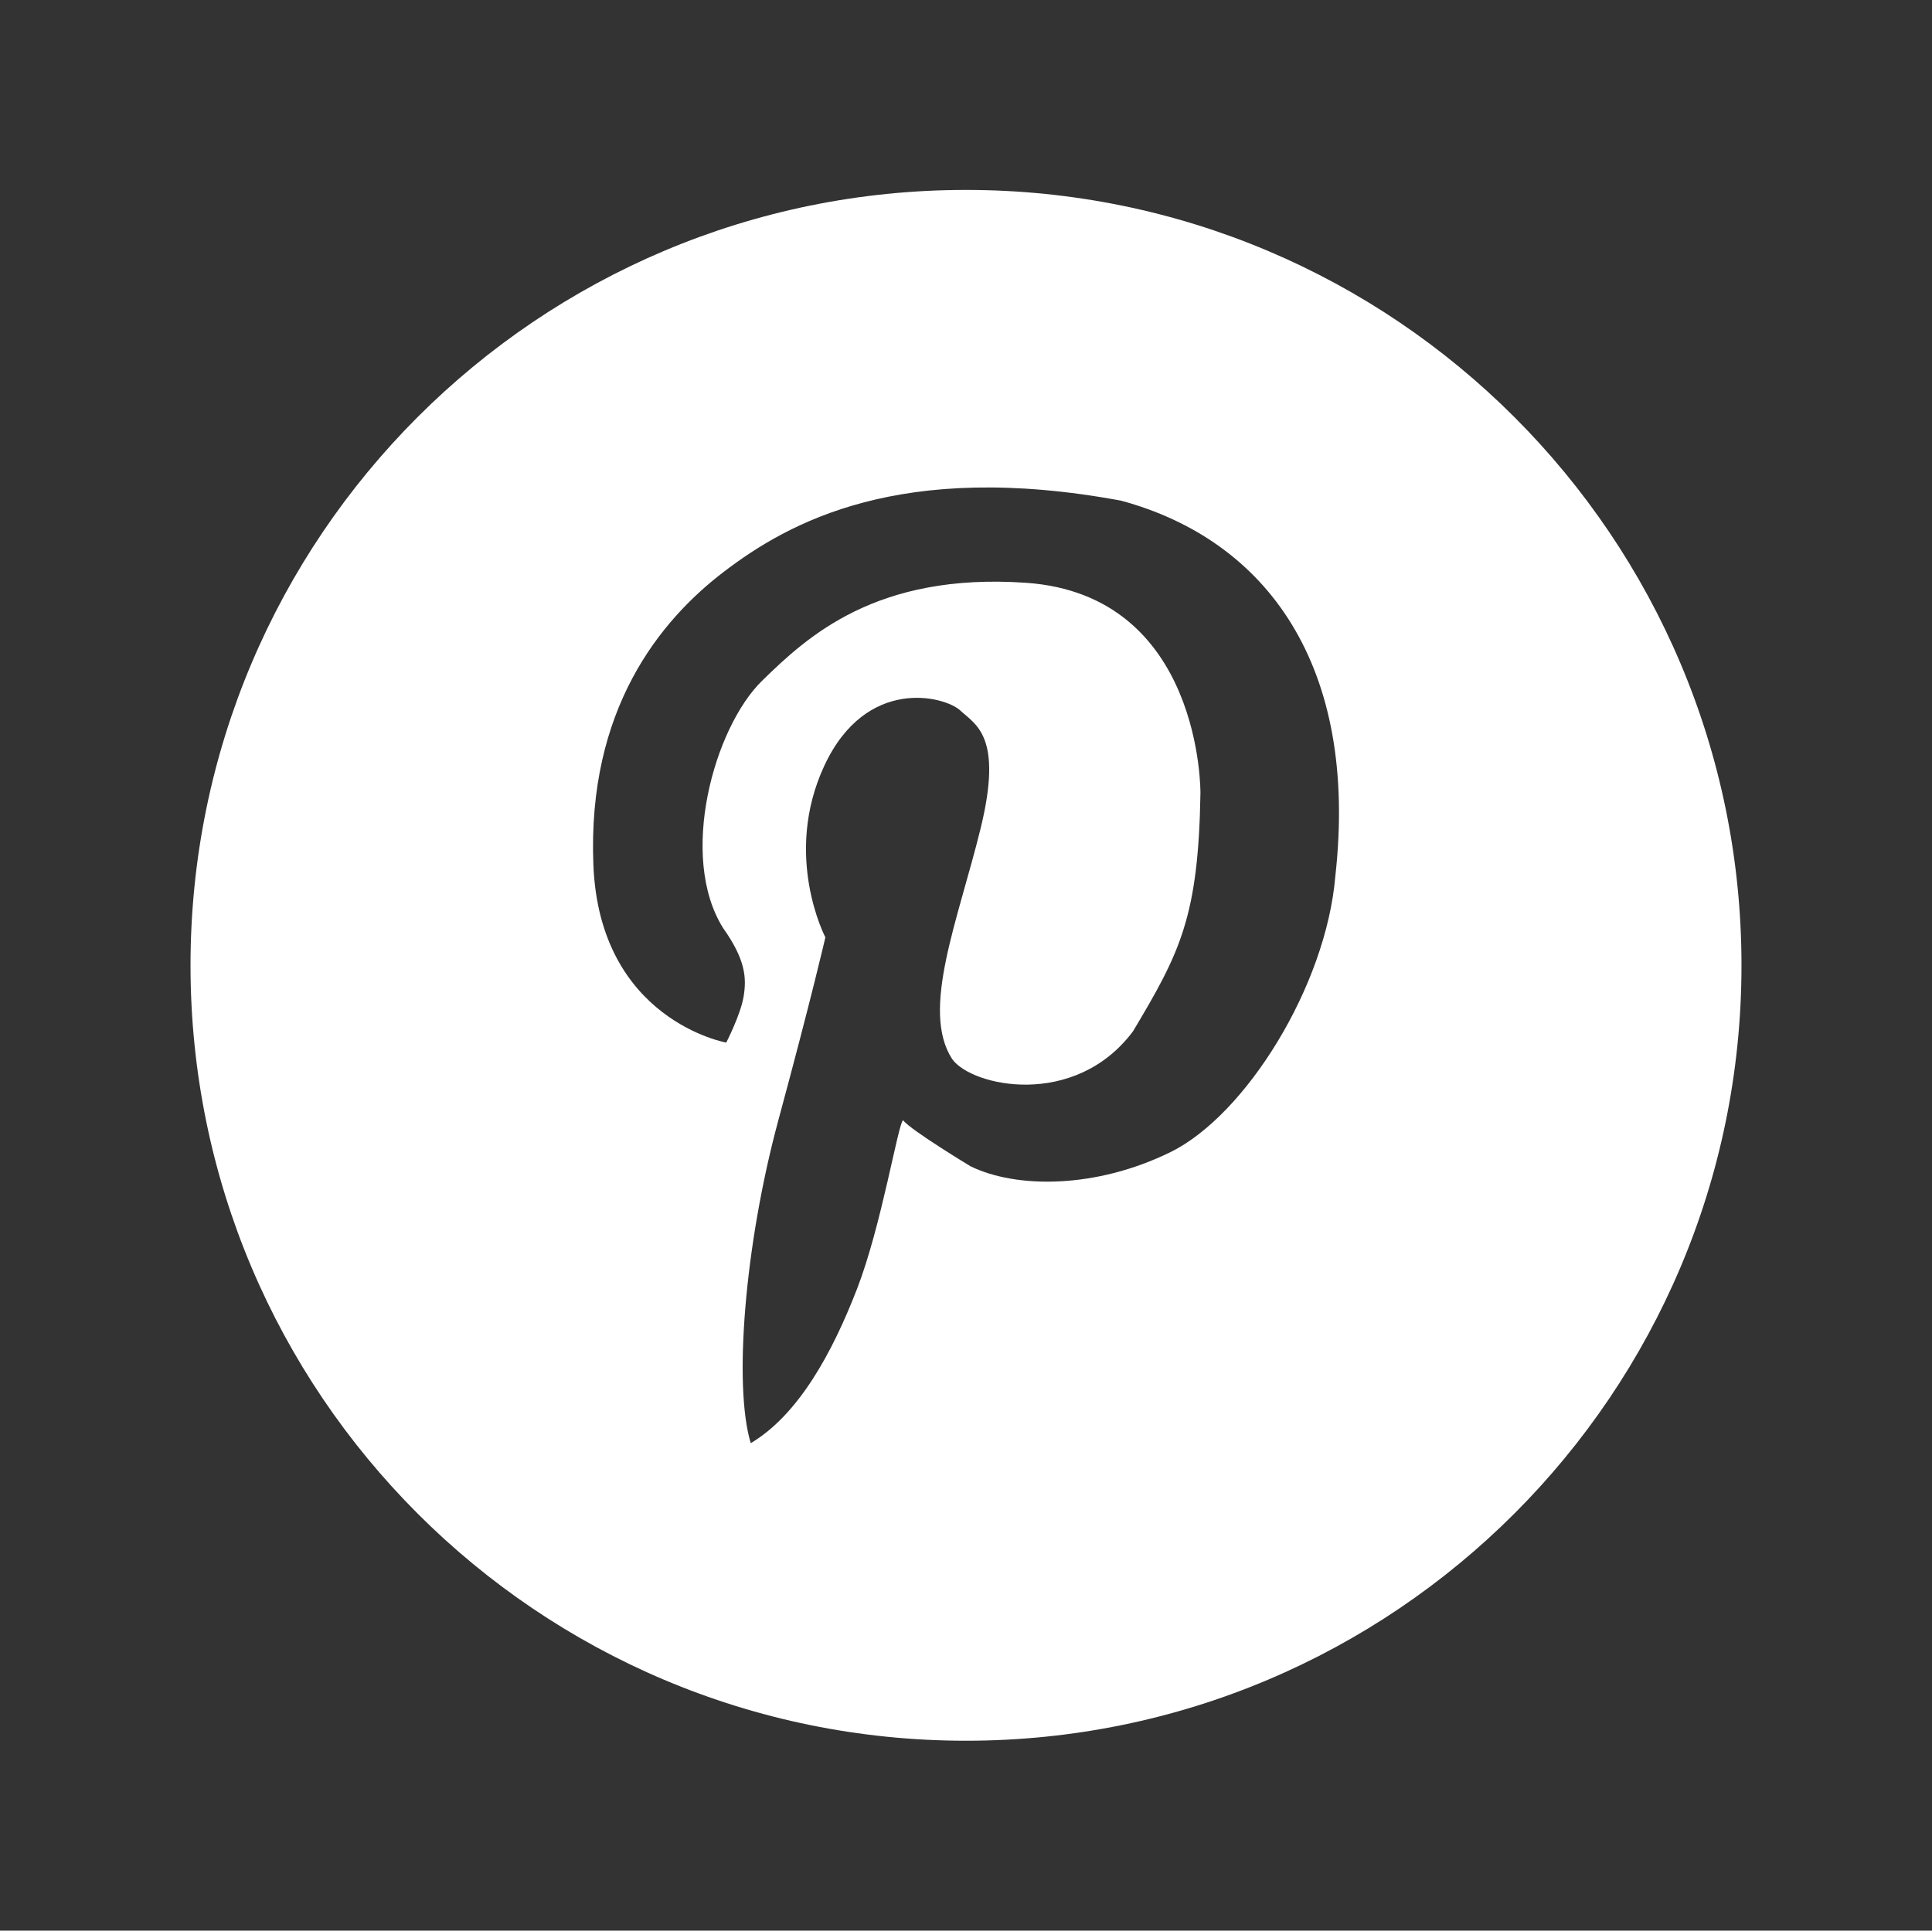<?xml version="1.0" ?><!DOCTYPE svg  PUBLIC '-//W3C//DTD SVG 1.1//EN'  'http://www.w3.org/Graphics/SVG/1.1/DTD/svg11.dtd'><svg enable-background="new 0 0 144.083 144" height="144px" id="Pinterest" version="1.1" viewBox="0 0 144.083 144" width="144.083px" xml:space="preserve" xmlns="http://www.w3.org/2000/svg" xmlns:xlink="http://www.w3.org/1999/xlink"><rect x="0" y="0" width="144.083" height="144" fill="#333333" stroke="none"/><path fill="#fff" d="M72.041,14.166C40.1,14.166,14.208,40.06,14.208,72c0,31.939,25.893,57.834,57.833,57.834S129.875,103.939,129.875,72  C129.875,40.06,103.981,14.166,72.041,14.166z M99.586,65.34c-0.688,8.231-6.709,17.835-12.271,20.579  c-5.564,2.744-11.51,2.744-14.939,1.067c0,0-4.421-2.668-5.03-3.431c-0.381,0.305-1.601,7.851-3.43,12.576  s-4.344,9.375-7.927,11.509c-1.295-4.268-0.457-14.786,2.058-24.085c2.517-9.298,3.507-13.643,3.507-13.643  s-3.201-6.098-0.076-12.804c3.125-6.707,8.993-5.183,10.137-4.116c1.144,1.067,3.201,1.905,1.524,8.765  c-1.677,6.86-4.497,13.567-2.134,17.226c1.447,2.058,9.146,3.734,13.489-2.058c3.507-5.869,4.88-8.536,5.032-17.759  c0,0,0.164-14.797-13.035-15.7c-11.127-0.763-16.266,3.991-19.663,7.316c-3.582,3.506-6.249,13.108-2.896,18.444  c1.677,2.362,1.753,3.734,1.524,5.106s-1.296,3.43-1.296,3.43s-9.45-1.676-9.907-13.262c-0.458-11.585,4.953-18.216,9.755-21.874  c4.803-3.658,13.135-8.333,29.598-5.284C94.479,40.291,101.338,49.64,99.586,65.34z"/></svg>